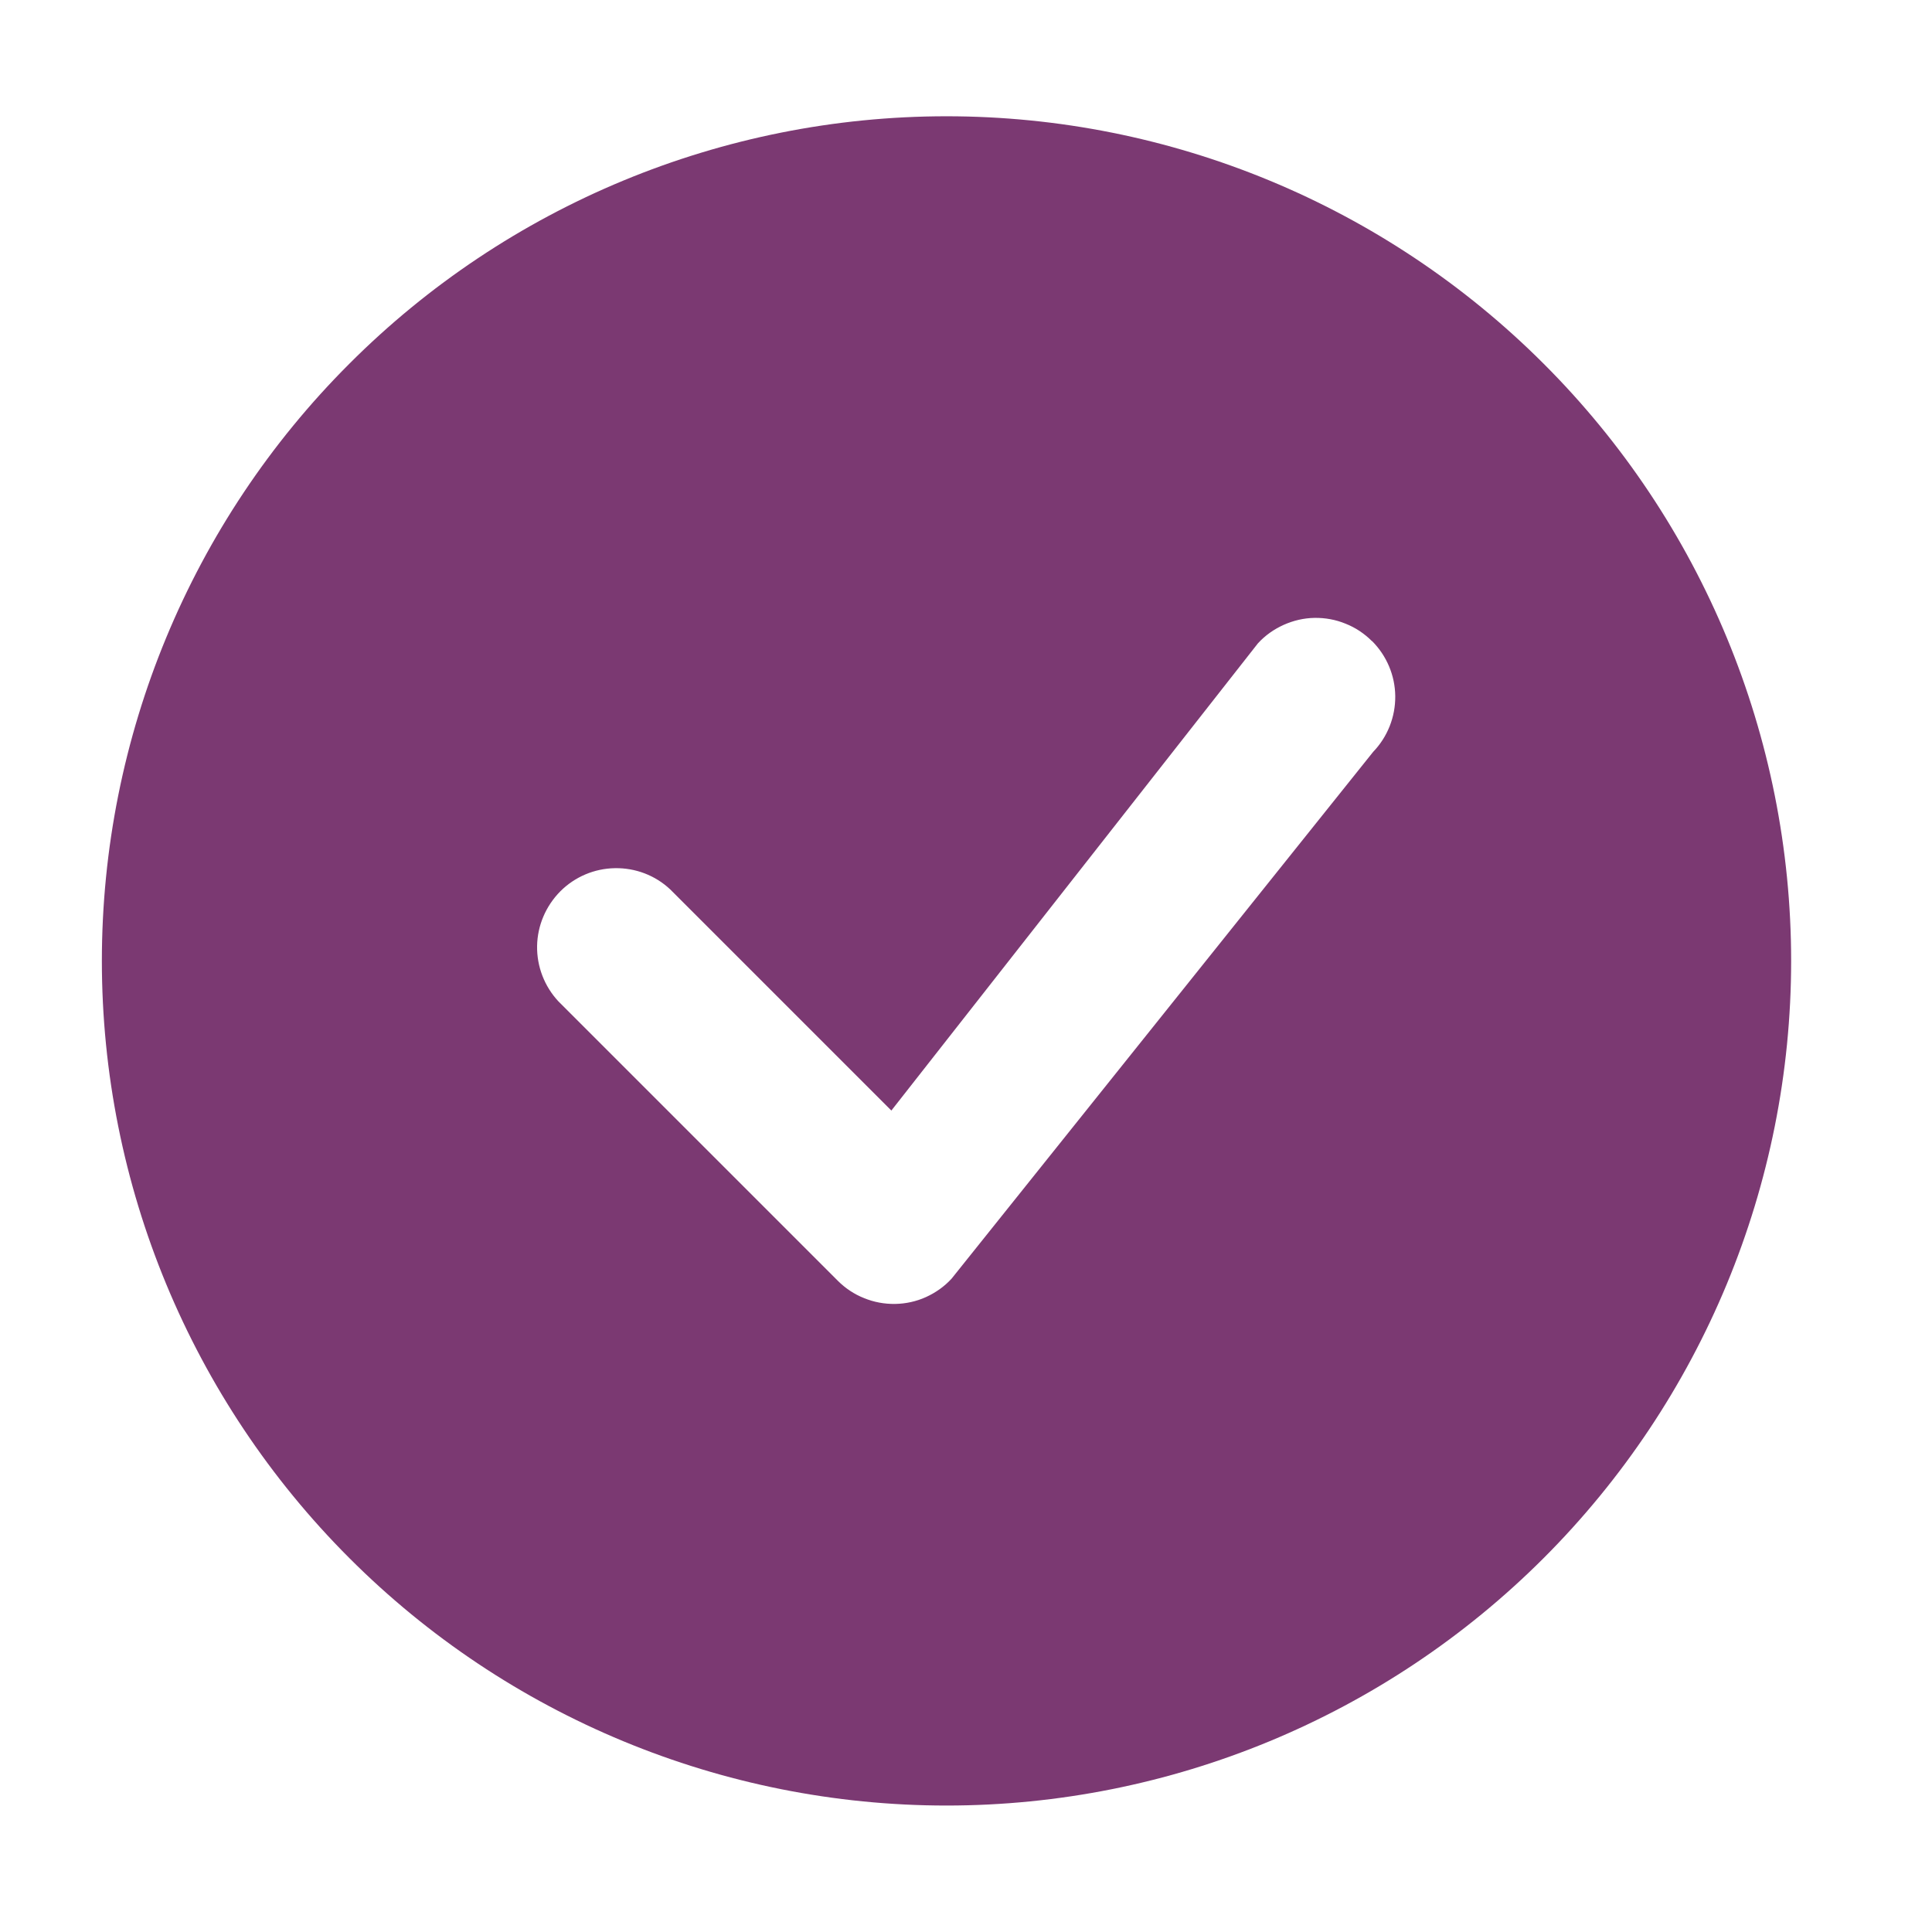 <svg width="11" height="11" viewBox="0 0 11 11" fill="none" xmlns="http://www.w3.org/2000/svg">
<path d="M10.198 5.471C10.198 6.746 9.691 7.969 8.789 8.871C7.887 9.773 6.664 10.28 5.389 10.28C4.114 10.28 2.89 9.773 1.989 8.871C1.087 7.969 0.58 6.746 0.58 5.471C0.58 4.196 1.087 2.972 1.989 2.071C2.89 1.169 4.114 0.662 5.389 0.662C6.664 0.662 7.887 1.169 8.789 2.071C9.691 2.972 10.198 4.196 10.198 5.471ZM7.811 3.65C7.768 3.607 7.717 3.573 7.661 3.551C7.605 3.528 7.545 3.517 7.484 3.518C7.423 3.519 7.364 3.533 7.308 3.558C7.253 3.583 7.203 3.618 7.162 3.663L5.075 6.323L3.816 5.064C3.731 4.984 3.618 4.941 3.501 4.943C3.384 4.945 3.273 4.992 3.19 5.075C3.108 5.158 3.06 5.269 3.058 5.386C3.056 5.503 3.1 5.616 3.179 5.701L4.77 7.292C4.813 7.335 4.864 7.369 4.92 7.391C4.976 7.414 5.036 7.425 5.097 7.424C5.157 7.423 5.217 7.41 5.272 7.385C5.327 7.36 5.377 7.325 5.418 7.28L7.818 4.281C7.9 4.196 7.945 4.082 7.944 3.964C7.943 3.846 7.895 3.733 7.812 3.65H7.811Z" fill="#7B3972"/>
</svg>
